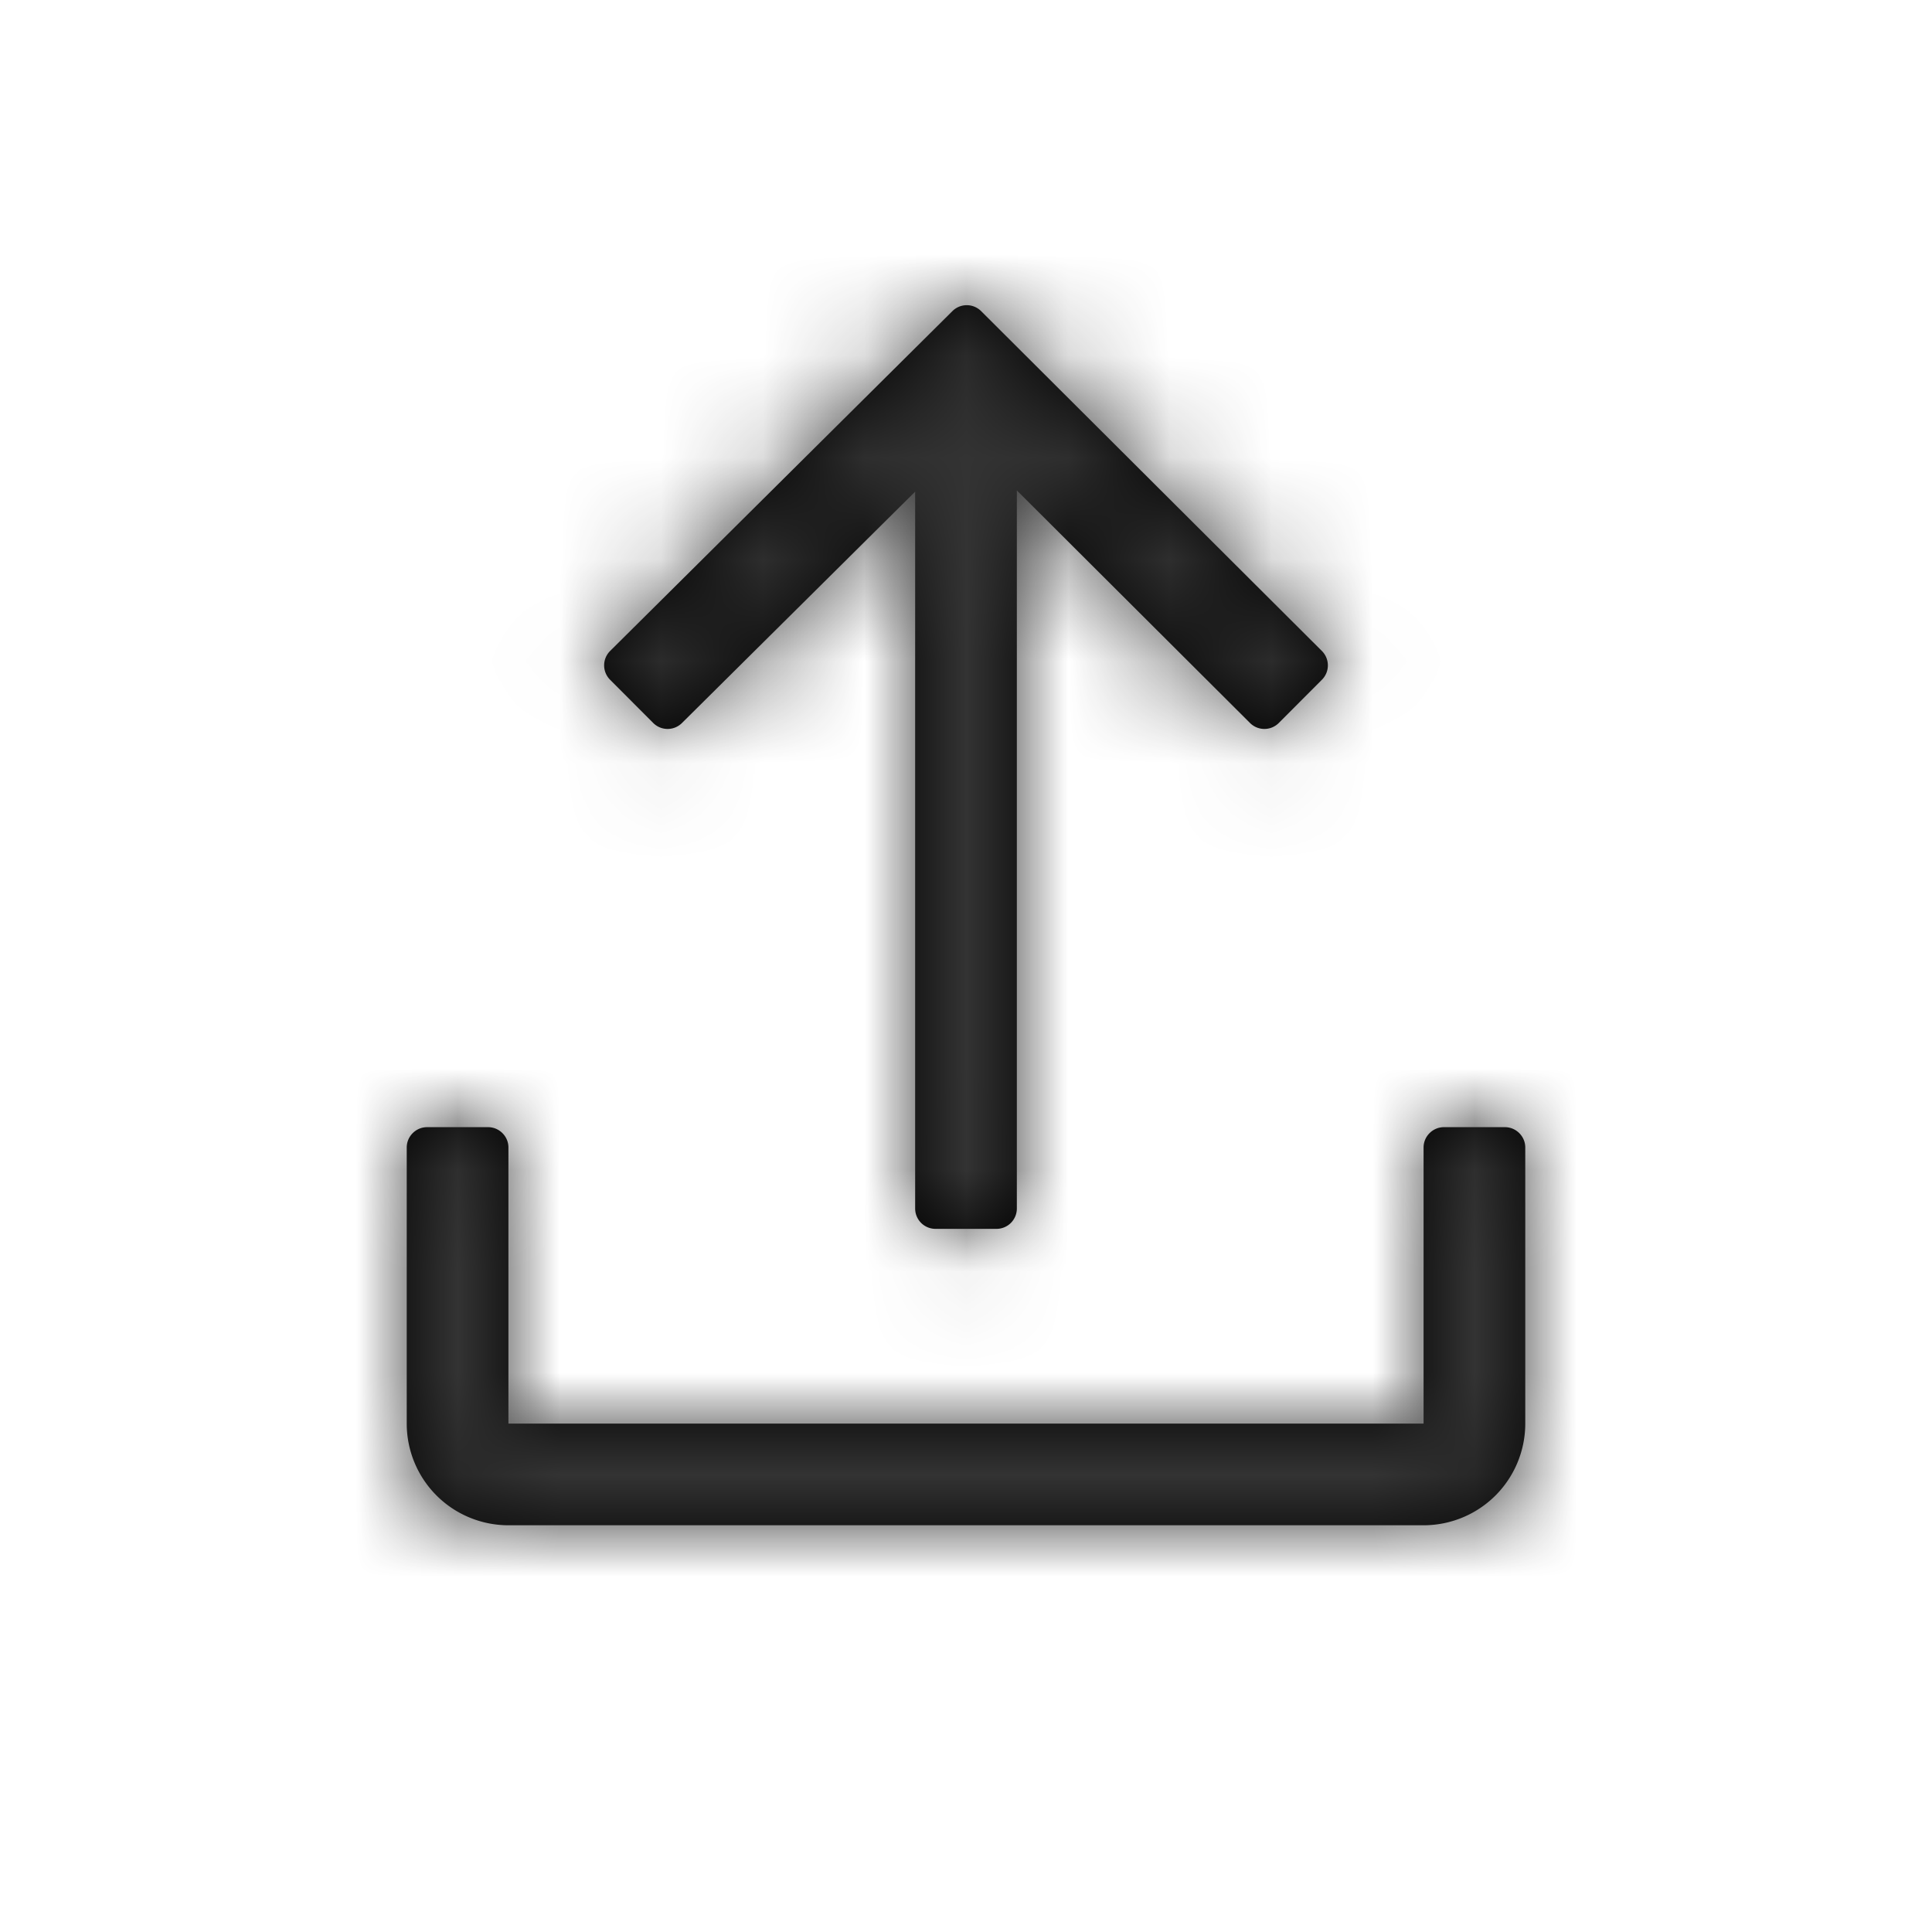 <svg xmlns="http://www.w3.org/2000/svg" xmlns:xlink="http://www.w3.org/1999/xlink" width="19" height="19" viewBox="0 0 19 19">
    <defs>
        <path id="a" d="M15 14a1 1 0 0 1-1 1H5a1 1 0 0 1-1-1v-2.715c0-.11.09-.2.2-.2h.6c.11 0 .2.09.2.2V14h9v-2.715c0-.11.09-.2.2-.2h.6c.11 0 .2.09.2.2V14zm-5-9.177v7.062a.2.2 0 0 1-.2.2h-.6a.2.2 0 0 1-.2-.2v-7.05L6.707 7.11a.2.2 0 0 1-.283 0L6 6.685a.2.2 0 0 1 0-.283L9.366 3.06a.2.2 0 0 1 .283 0L13 6.402a.2.2 0 0 1 0 .283l-.424.425a.2.2 0 0 1-.283 0L10 4.823z"/>
    </defs>
    <g fill="none" fill-rule="evenodd">
        <mask id="b" fill="#fff">
            <use xlink:href="#a"/>
        </mask>
        <use fill="#000" fill-rule="nonzero" xlink:href="#a"/>
        <g fill="#333" mask="url(#b)">
            <path d="M1 1h17v17H1z"/>
        </g>
    </g>
</svg>
